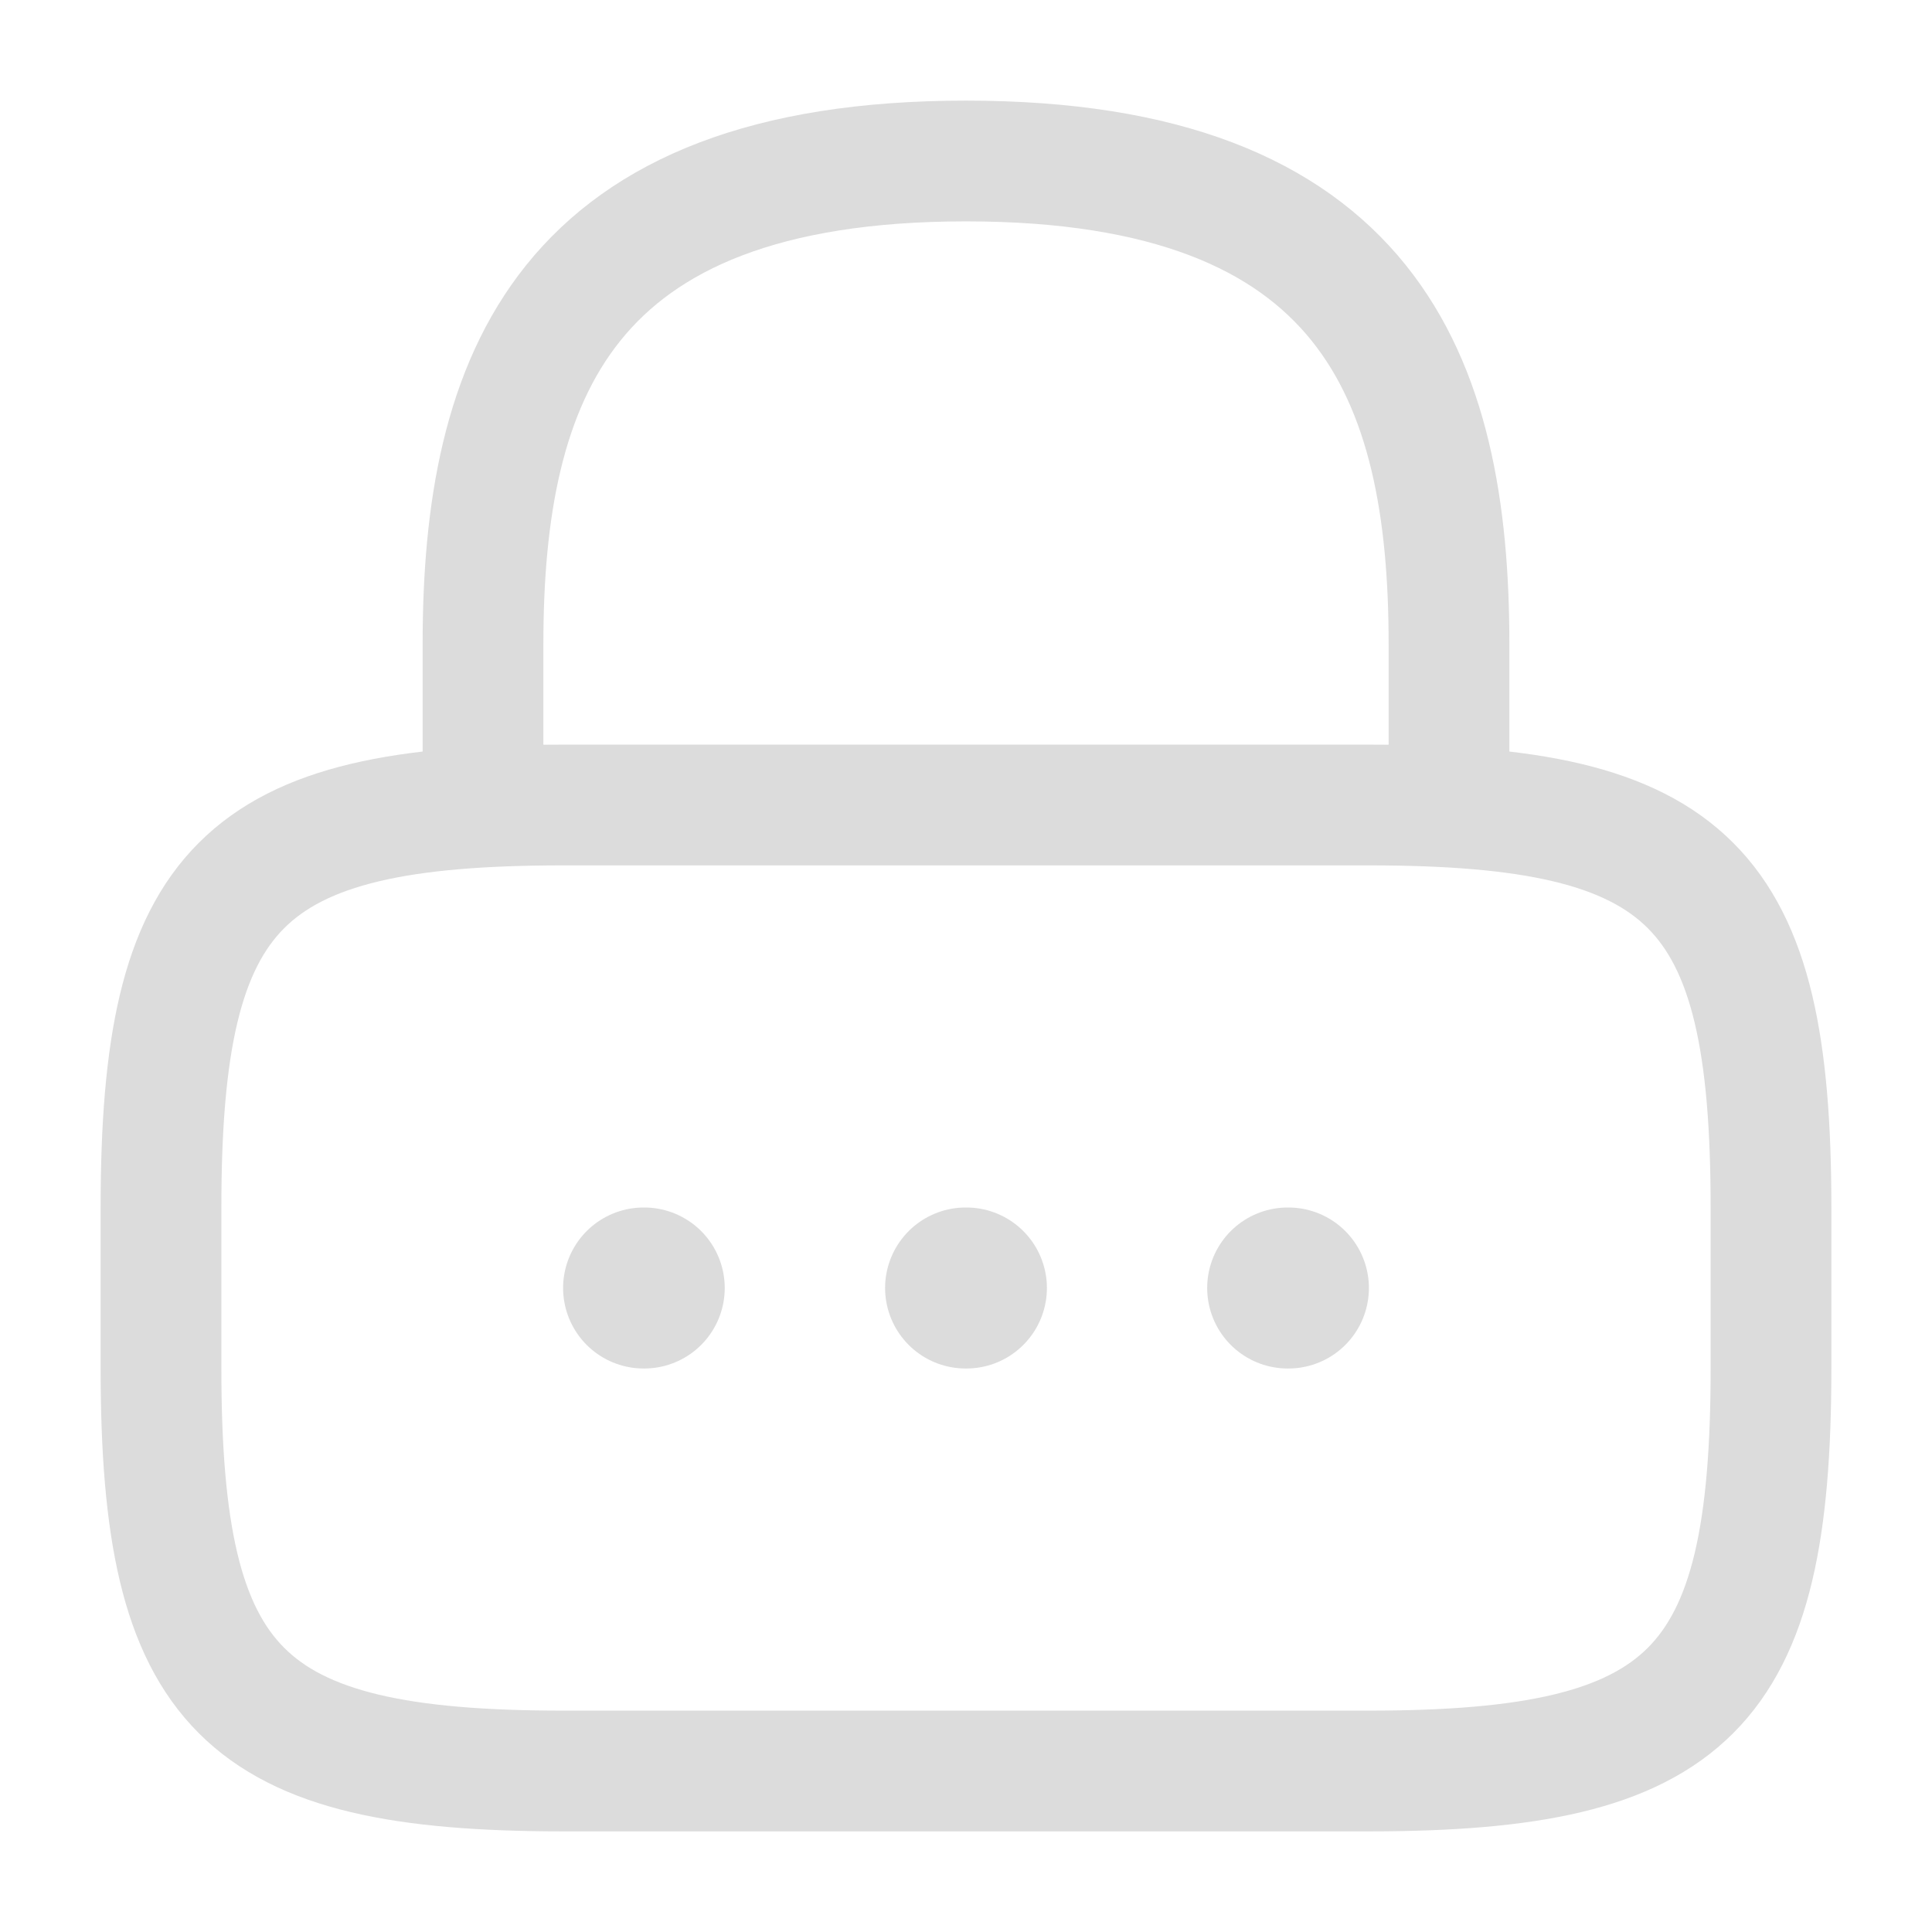 <svg width="24" height="24" viewBox="0 0 24 24" fill="none" xmlns="http://www.w3.org/2000/svg">
<path d="M6 10V8C6 4.69 7 2 12 2C17 2 18 4.69 18 8V10" stroke="#DCDCDC" stroke-width="1.5" stroke-linecap="round" stroke-linejoin="round"/>
<path d="M17 22H7C3 22 2 21 2 17V15C2 11 3 10 7 10H17C21 10 22 11 22 15V17C22 21 21 22 17 22Z" stroke="#DCDCDC" stroke-width="1.5" stroke-linecap="round" stroke-linejoin="round"/>
<path d="M15.996 16H16.005" stroke="#DCDCDC" stroke-width="2" stroke-linecap="round" stroke-linejoin="round"/>
<path d="M11.995 16H12.005" stroke="#DCDCDC" stroke-width="2" stroke-linecap="round" stroke-linejoin="round"/>
<path d="M7.995 16H8.003" stroke="#DCDCDC" stroke-width="2" stroke-linecap="round" stroke-linejoin="round"/>
</svg>
